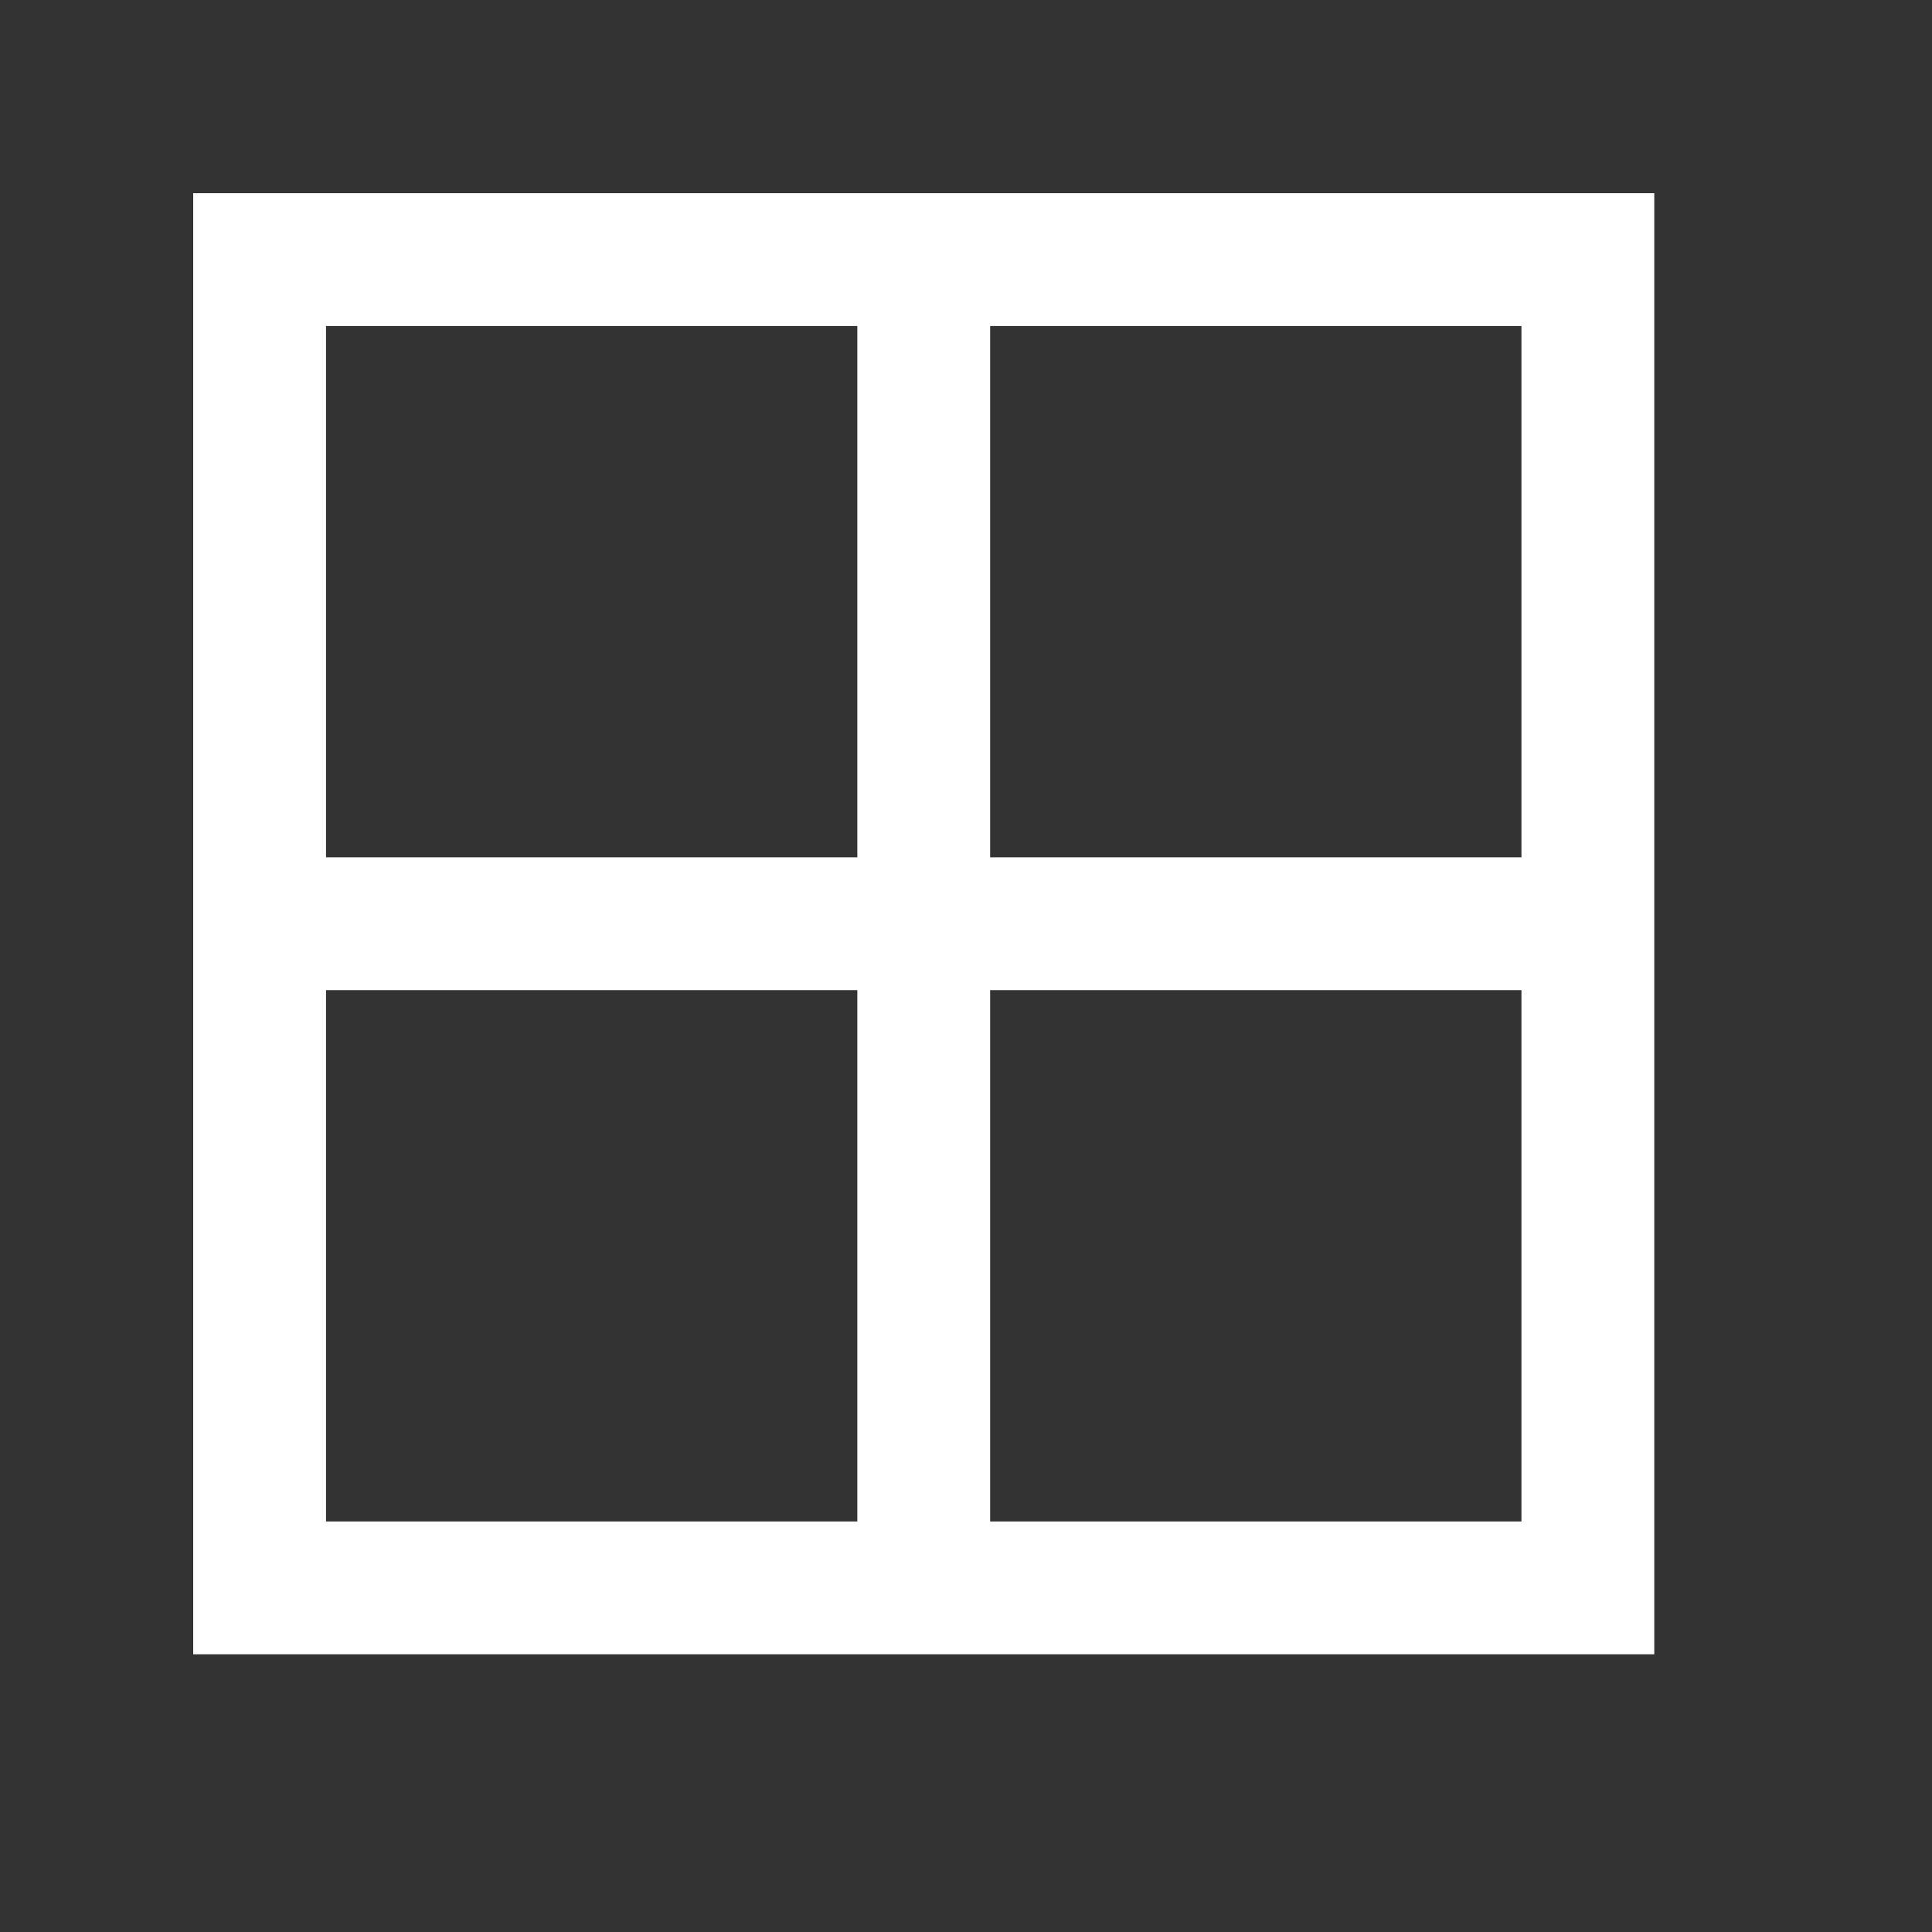 <svg width="20" height="20" viewBox="0 0 20 20" fill="none" xmlns="http://www.w3.org/2000/svg">
<rect x="0" y="0" width="20" height="20" fill="#333333" stroke="none"/>
<path d="M2 2H2.688H16.438H17.125V2.688V16.438V17.125H16.438H2.688H2V16.438V2.688V2ZM3.375 3.375V8.875H8.875V3.375H3.375ZM10.25 3.375V8.875H15.75V3.375H10.25ZM3.375 10.25V15.75H8.875V10.25H3.375ZM10.25 10.25V15.75H15.75V10.25H10.25Z" fill="white"/>
</svg>
